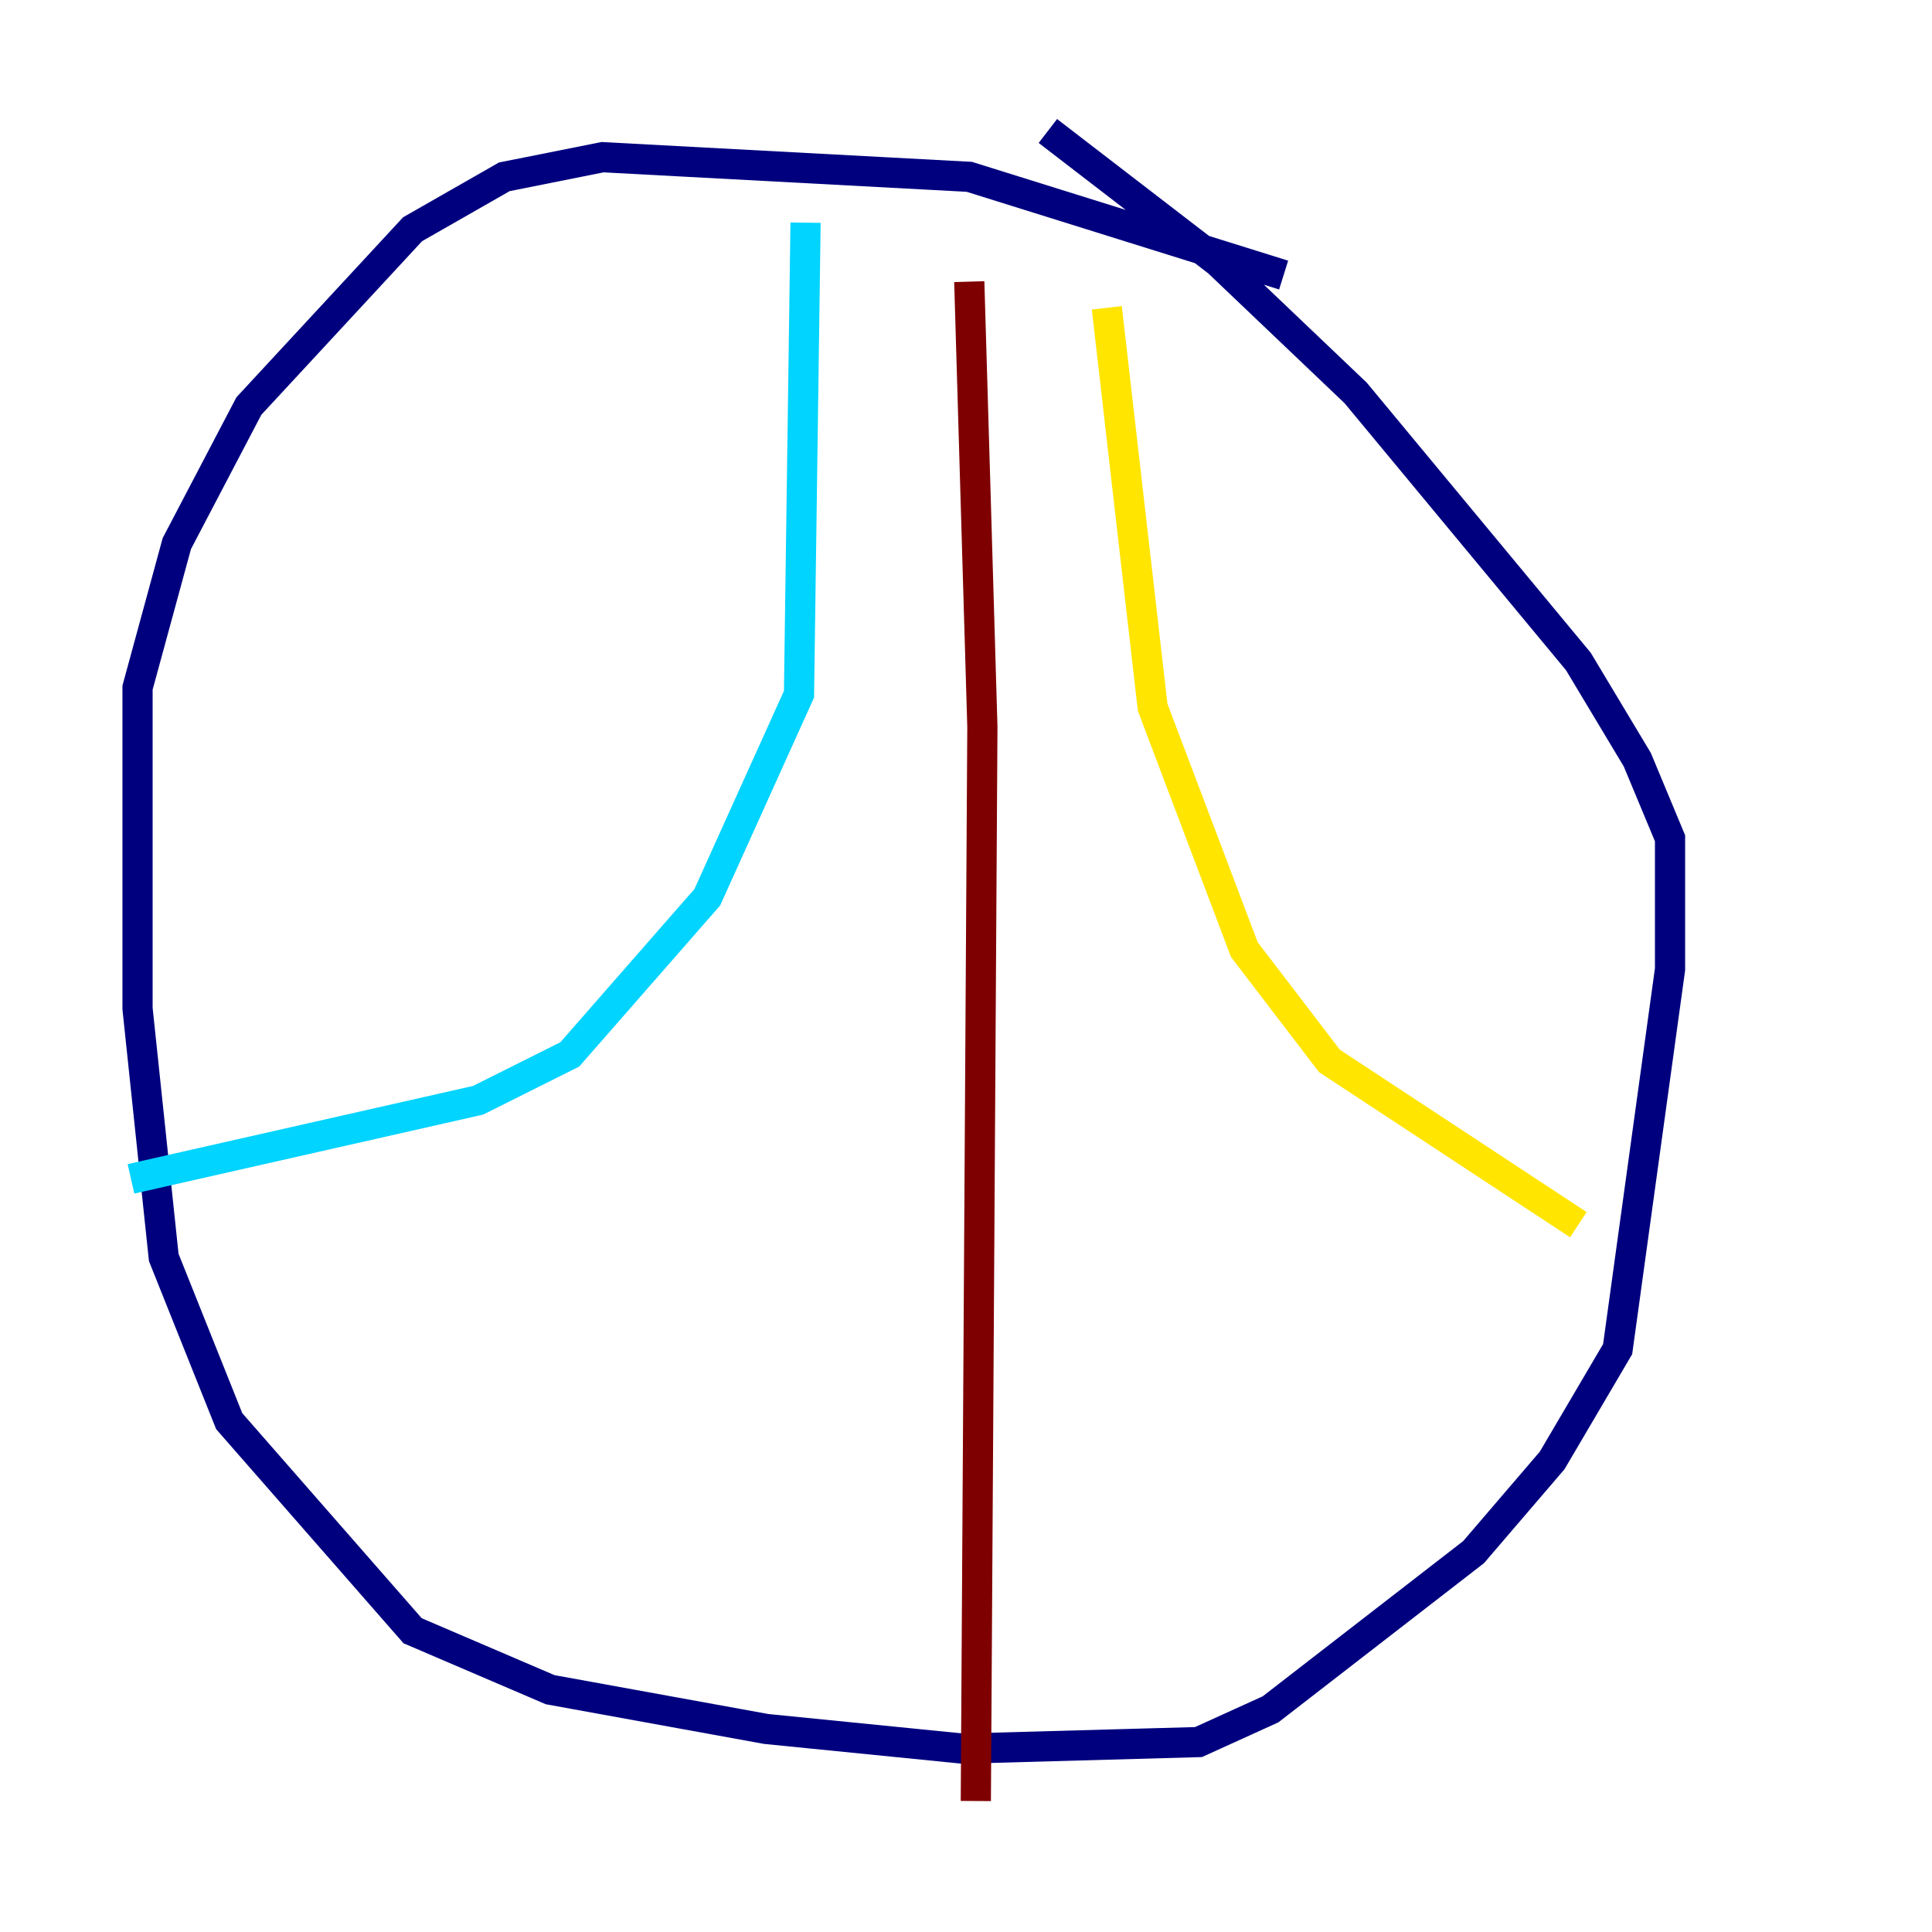 <?xml version="1.0" encoding="utf-8" ?>
<svg baseProfile="tiny" height="128" version="1.2" viewBox="0,0,128,128" width="128" xmlns="http://www.w3.org/2000/svg" xmlns:ev="http://www.w3.org/2001/xml-events" xmlns:xlink="http://www.w3.org/1999/xlink"><defs /><polyline fill="none" points="85.044,18.224 64.217,11.715 39.919,10.414 33.41,11.715 27.336,15.186 16.488,26.902 11.715,36.014 9.112,45.559 9.112,66.82 10.848,83.308 15.186,94.156 27.336,108.041 36.447,111.946 50.766,114.549 63.783,115.851 79.403,115.417 84.176,113.248 97.627,102.834 102.834,96.759 107.173,89.383 110.644,64.217 110.644,55.539 108.475,50.332 104.57,43.824 89.817,26.034 80.705,17.356 69.424,8.678" stroke="#00007f" stroke-width="2" /><polyline fill="none" points="53.37,14.752 52.936,45.993 46.861,59.444 37.749,69.858 31.675,72.895 8.678,78.102" stroke="#00d4ff" stroke-width="2" /><polyline fill="none" points="73.329,20.393 76.366,46.861 82.441,62.915 88.081,70.291 104.57,81.139" stroke="#ffe500" stroke-width="2" /><polyline fill="none" points="64.217,18.658 65.085,48.163 64.651,119.322" stroke="#7f0000" stroke-width="2" /></svg>